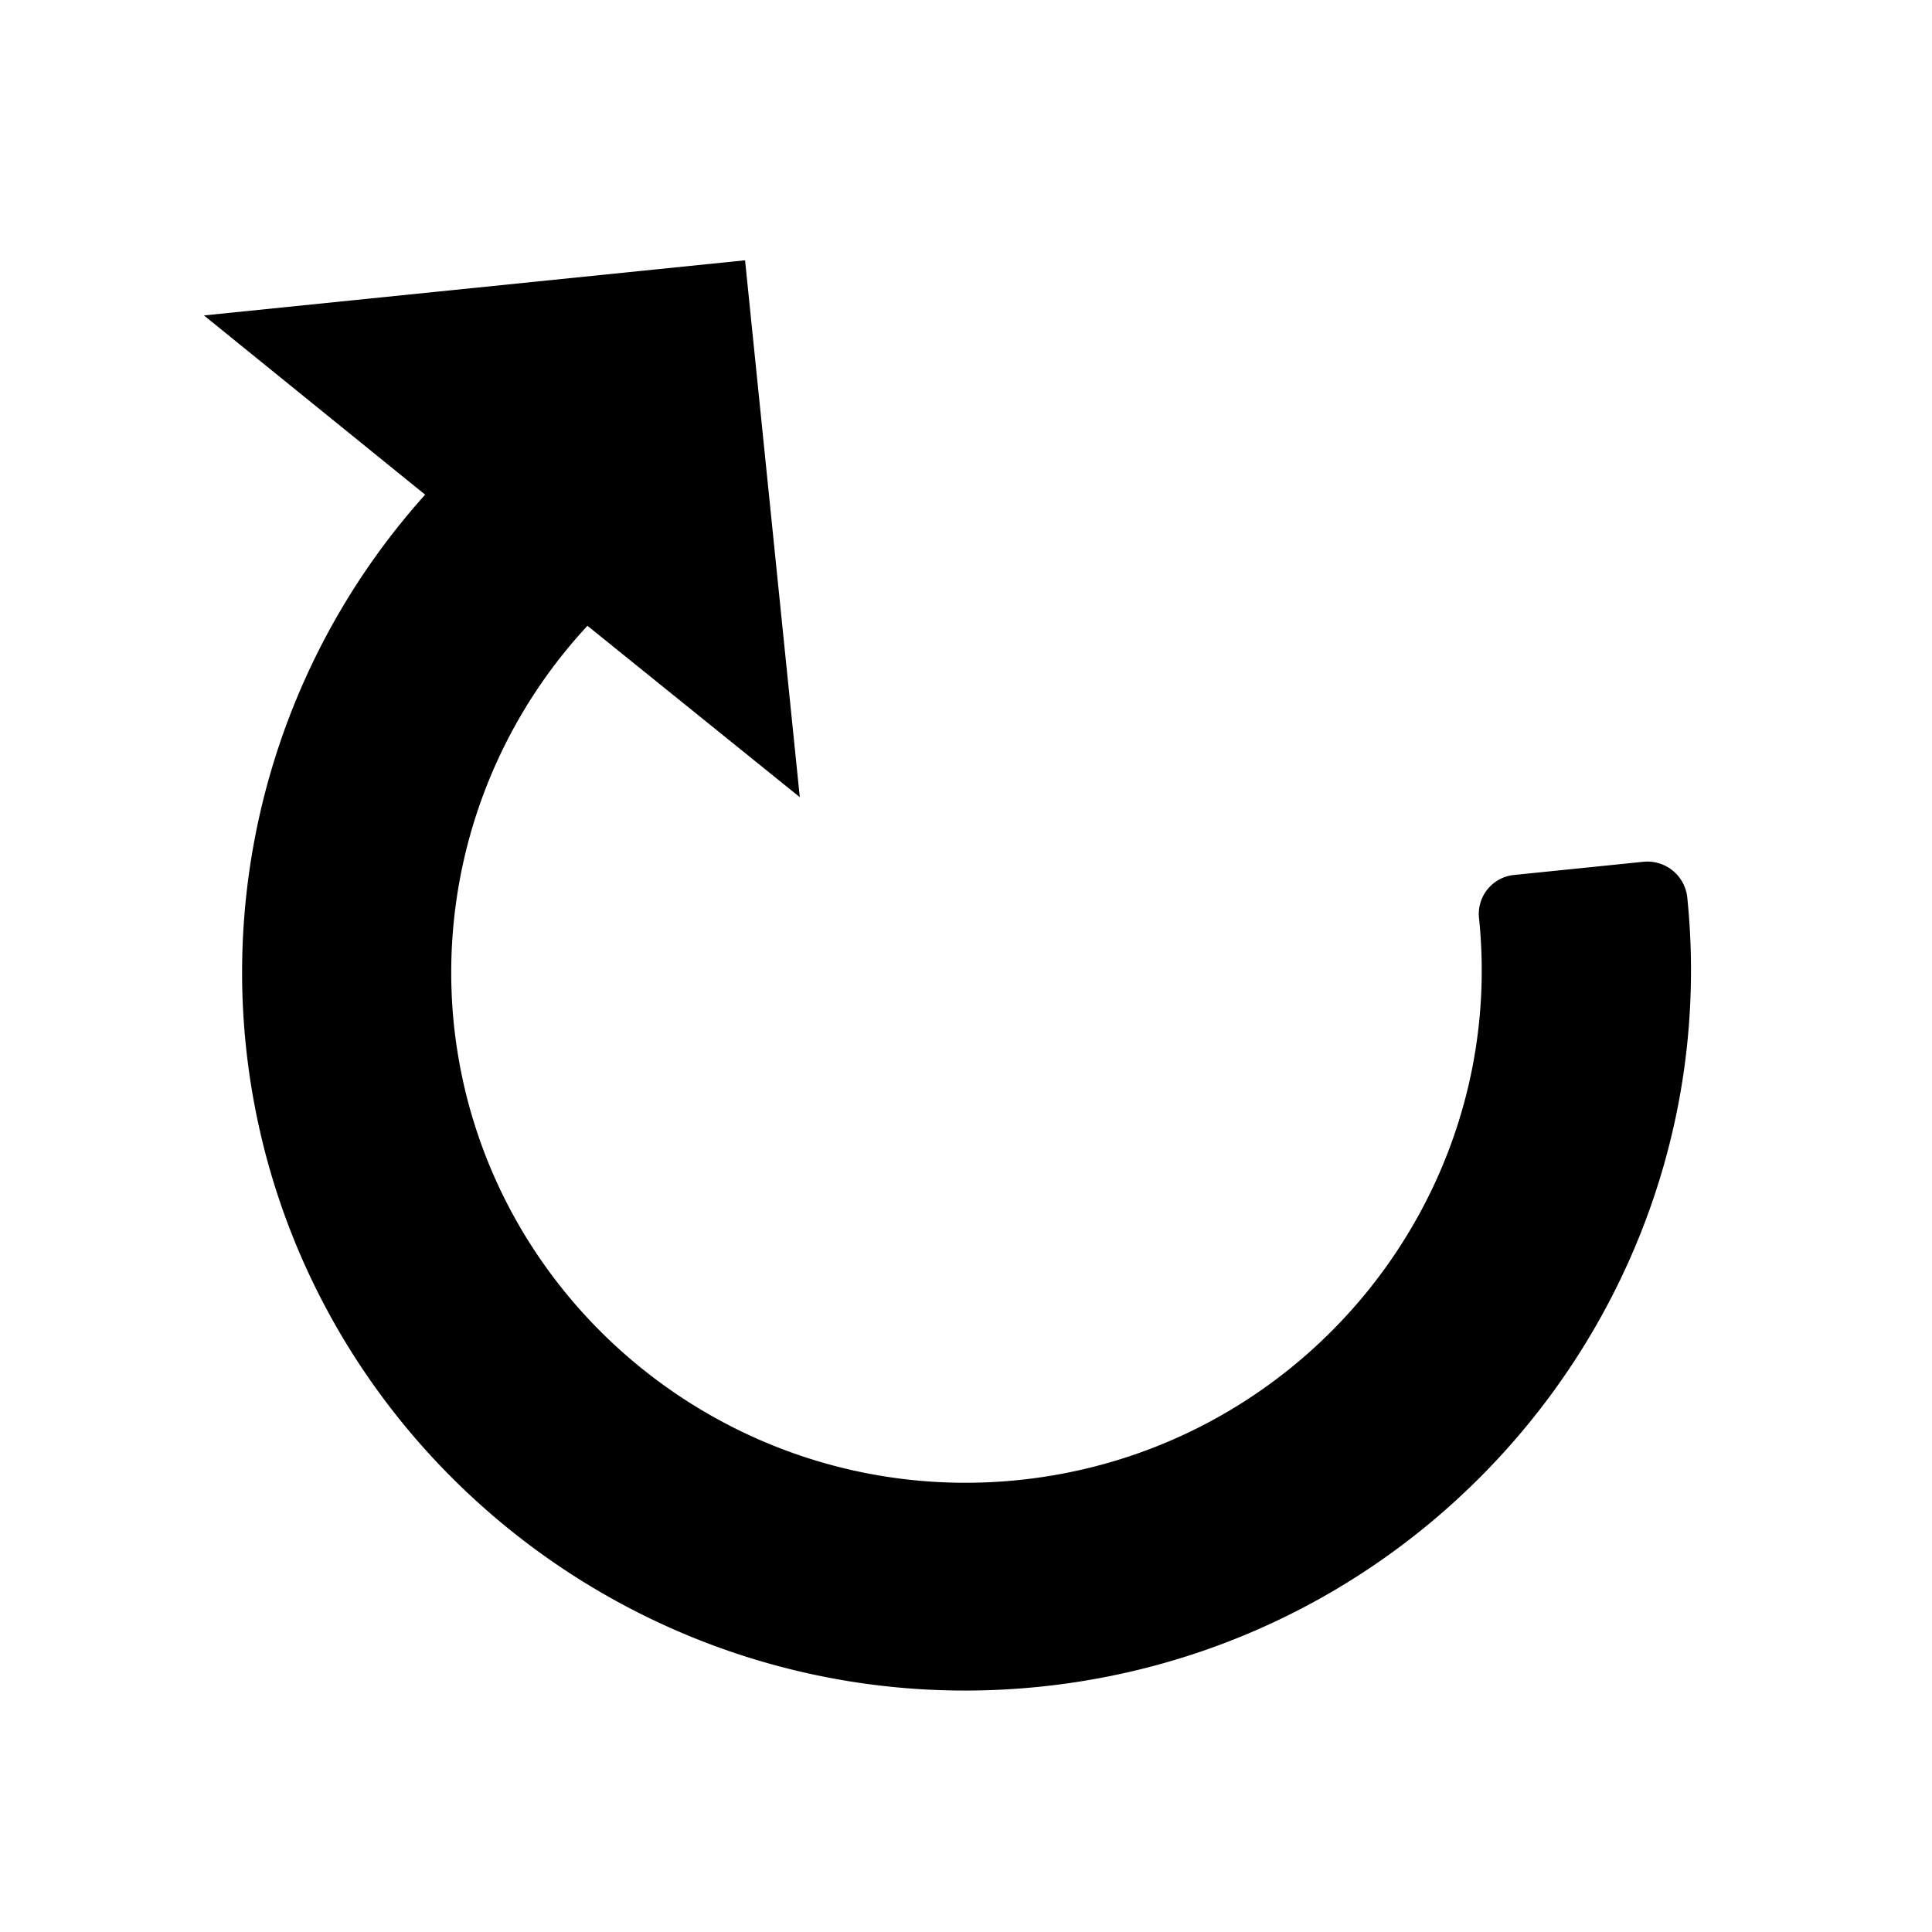 <svg xmlns="http://www.w3.org/2000/svg" viewBox="0 0 320 320">
  <defs>
    <style>
      .Graphic-Style-53 {
        fill: none;
        stroke: #1a1a1a;
        stroke-miterlimit: 2;
        stroke-width: 4px;
      }
    </style>
  </defs>
  <title>arrow-cw-outline</title>
  <g id="Layer_16" data-name="Layer 16">
    <path  d="M272.205,142.738l-21.478,2.19a6.483,6.483,0,0,0-5.75,7.174l.007.067c4.738,46.472-29.519,88.207-76.317,92.978s-88.772-29.193-93.509-75.665a84.382,84.382,0,0,1,22.145-65.83l35.166,28.381L123.405,43.114,33.779,52.246,70.417,81.932a118.431,118.431,0,0,0-29.714,91.061c6.664,65.365,65.641,113.098,131.465,106.388s113.961-65.363,107.298-130.728h0A6.643,6.643,0,0,0,272.205,142.738Z"/>
  </g>
</svg>
